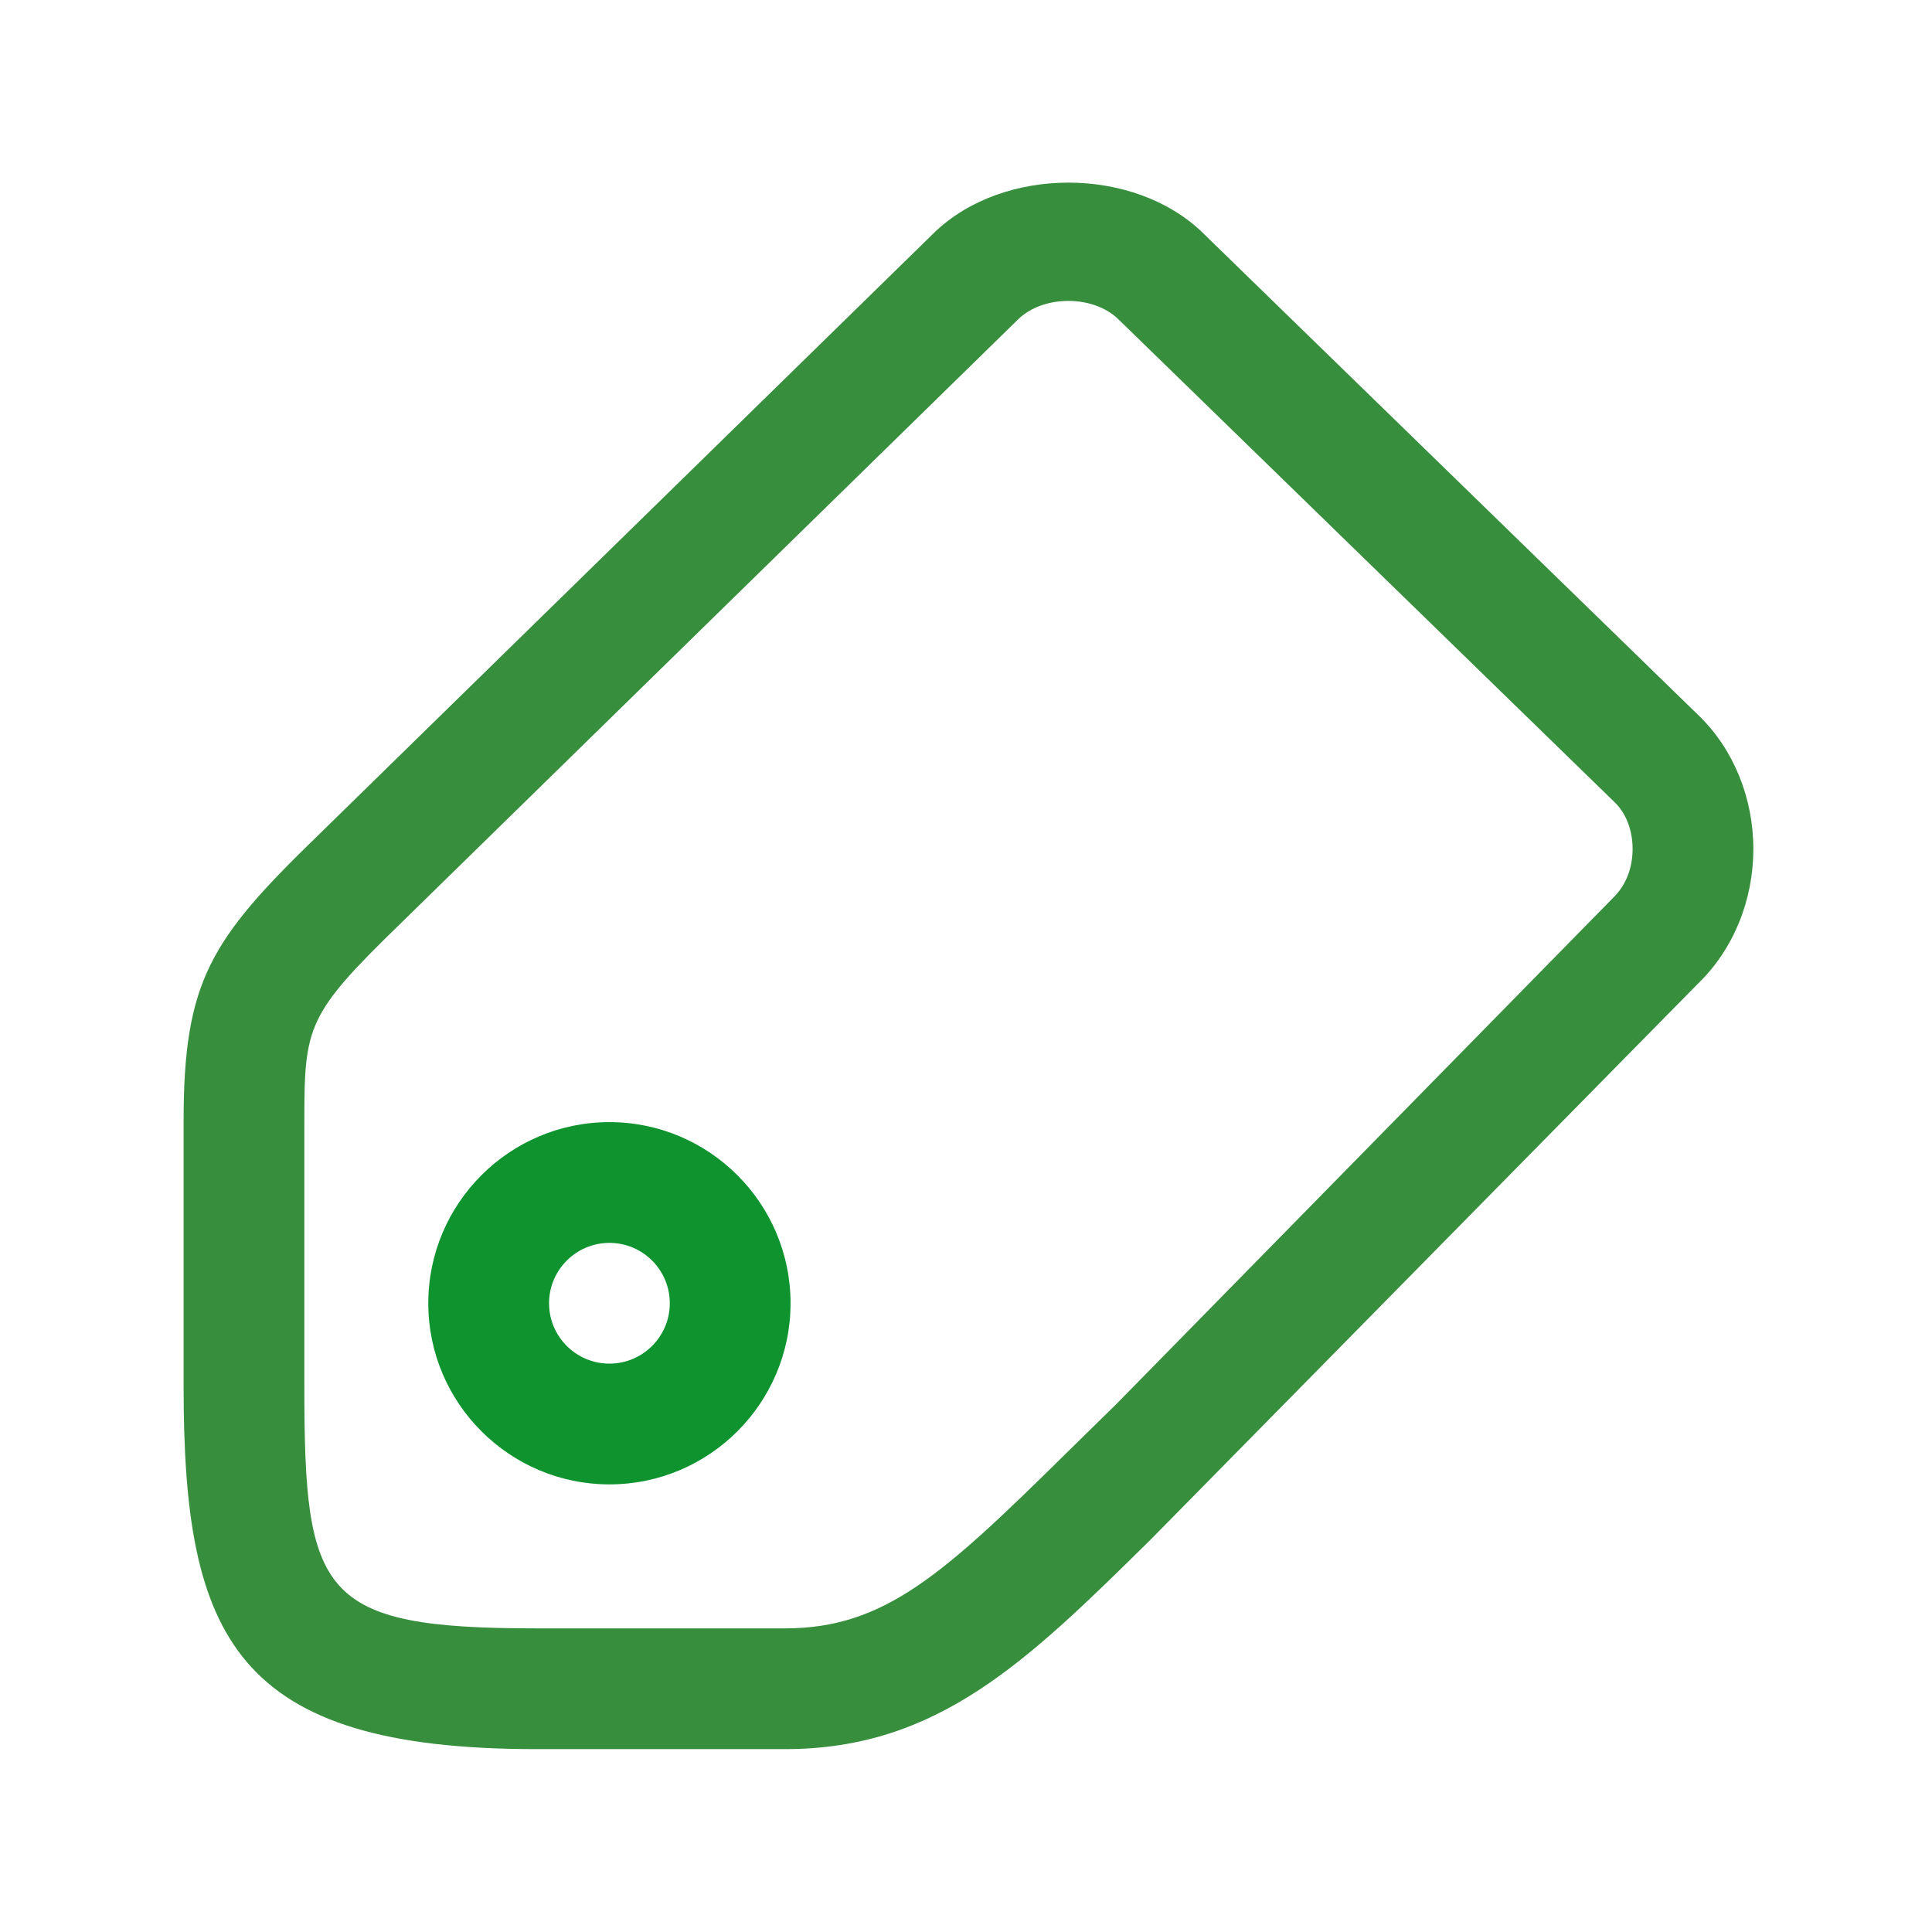 <?xml version="1.0" standalone="no"?><!DOCTYPE svg PUBLIC "-//W3C//DTD SVG 1.1//EN" "http://www.w3.org/Graphics/SVG/1.1/DTD/svg11.dtd"><svg t="1673591712141" class="icon" viewBox="0 0 1024 1024" version="1.1" xmlns="http://www.w3.org/2000/svg" p-id="1471" xmlns:xlink="http://www.w3.org/1999/xlink" width="200" height="200"><path d="M323.008 786.752c-52.928 0-96-43.072-96-96s43.072-96 96-96 96 43.072 96 96-43.072 96-96 96z m0-128c-17.632 0-32 14.336-32 32s14.368 32 32 32 32-14.336 32-32-14.368-32-32-32z" p-id="1472" fill="#0e932e"></path><path d="M416.096 927.072H284.224c-159.936 0-186.912-59.232-186.912-192v-140.8c0-74.272 14.304-96.256 70.72-150.976l327.04-319.904C531.648 87.904 600.96 88 637.376 123.296l263.072 256.032c18.336 17.792 28.864 43.552 28.864 70.656 0 27.296-10.656 53.28-29.248 71.264L610.048 815.84c-65.504 64.576-112.832 111.232-193.952 111.232zM566.24 159.488c-10.496 0-20.16 3.52-26.528 9.696L212.672 489.12c-49.952 48.48-51.36 54.528-51.36 105.152v140.8c0 110.272 8.352 128 122.912 128h131.872c52.672 0 83.744-28.48 148.992-92.8l26.656-26.144 263.232-268.256c6.784-6.592 10.336-15.808 10.336-25.888 0-9.888-3.424-18.88-9.472-24.736L592.768 169.216c-6.336-6.176-16.032-9.728-26.528-9.728z" p-id="1473" fill="#378e3d"></path></svg>
